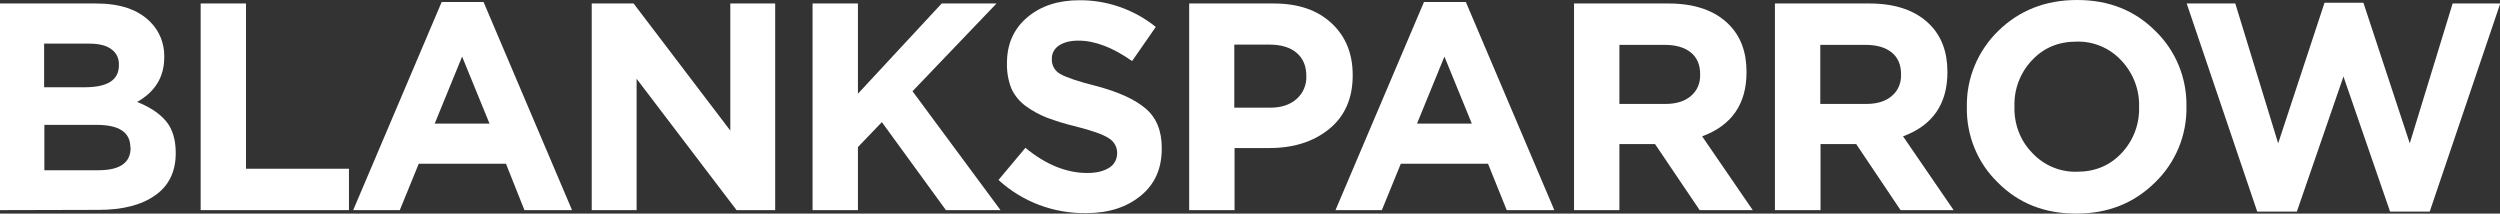 <?xml version="1.0" encoding="utf-8"?>
<!-- Generator: Adobe Illustrator 22.1.0, SVG Export Plug-In . SVG Version: 6.00 Build 0)  -->
<svg version="1.1" id="Layer_1" xmlns="http://www.w3.org/2000/svg" xmlns:xlink="http://www.w3.org/1999/xlink" x="0px" y="0px"
	 viewBox="0 0 1003 85.7" style="enable-background:new 0 0 1003 85.7;" xml:space="preserve">
<rect x="0" y="0" width="1003" height="85.7" fill="#333333" stroke="none"/>
<style type="text/css">
	.st0{fill:#FFFFFF;}
</style>
<title>Asset 1</title>
<g id="Layer_2_1_">
	<g id="Layer_1-2">
		<path class="st0" d="M0,84.3V1.4h38.5c9.6,0,16.8,2.4,21.7,7.3c3.8,3.7,5.8,8.8,5.7,14.1v0.2c0,7.8-3.6,13.8-10.9,17.9
			c5.1,2,9,4.6,11.6,7.7c2.6,3.1,3.9,7.4,3.9,12.7v0.2c0,7.4-2.8,13.1-8.3,16.9c-5.5,3.9-13.1,5.8-22.7,5.8L0,84.3z M47.7,26.2v-0.2
			c0.1-2.5-1-4.9-3.1-6.3c-2-1.5-5-2.2-8.9-2.2h-18v17.5h16.8C43.3,34.9,47.7,32,47.7,26.2z M52.3,59.1c0-6-4.5-9-13.5-9H17.8v18.2
			h21.7c8.6,0,12.9-3,12.9-9V59.1z"/>
		<path class="st0" d="M80.5,84.3V1.4h18.2v66.3h41.3v16.6H80.5z"/>
		<path class="st0" d="M141.7,84.3l35.5-83.5h16.8l35.5,83.5h-19.1L203,65.7h-35l-7.6,18.6H141.7z M174.4,49.6h22l-11-26.9
			L174.4,49.6z"/>
		<path class="st0" d="M237.4,84.3V1.4h16.8l38.8,51v-51h18v82.9h-15.5l-40.1-52.7v52.7H237.4z"/>
		<path class="st0" d="M326,84.3V1.4h18.2v36.2l33.6-36.2h22l-33.7,35.2l35.3,47.7h-21.9L353.8,49l-9.6,10v25.3H326z"/>
		<path class="st0" d="M435.8,85.5c-13,0.2-25.6-4.5-35.2-13.3l10.8-12.9c8.1,6.7,16.4,10.1,24.8,10.1c3.7,0,6.6-0.7,8.8-2.1
			c2-1.2,3.2-3.4,3.2-5.8v-0.2c0-2.4-1.3-4.6-3.3-5.8c-2.2-1.5-6.7-3.1-13.4-4.8c-3.9-0.9-7.7-2.1-11.5-3.5c-3-1.2-5.8-2.7-8.4-4.6
			c-2.5-1.8-4.5-4.2-5.8-7c-1.3-3.3-1.9-6.7-1.8-10.2v-0.2c0-7.5,2.7-13.6,8.1-18.2s12.4-6.9,20.9-6.9C444.1,0,455,3.8,463.7,10.8
			l-9.5,13.7c-7.8-5.5-15-8.2-21.5-8.2c-3.4,0-6,0.7-7.9,2c-1.8,1.2-2.8,3.1-2.8,5.2v0.2c-0.1,2.5,1.2,4.8,3.4,6
			c2.3,1.3,7.1,3,14.4,4.8c9,2.4,15.6,5.4,19.9,9.1s6.4,8.9,6.4,15.8v0.2c0,8.1-2.8,14.3-8.4,18.9S444.9,85.5,435.8,85.5z"/>
		<path class="st0" d="M477.1,84.3V1.4h33.9c9.8,0,17.5,2.6,23.2,7.9s8.5,12.2,8.5,20.8v0.2c0,9.2-3.2,16.4-9.5,21.5
			s-14.3,7.6-24,7.6h-13.9v24.9H477.1z M495.3,43.2h14.4c4.4,0,7.9-1.2,10.5-3.5c2.6-2.3,4-5.6,3.9-9v-0.2c0-4-1.3-7.1-3.9-9.3
			c-2.6-2.2-6.2-3.3-10.9-3.3h-14.1V43.2z"/>
		<path class="st0" d="M535.8,84.3l35.5-83.5h16.8l35.5,83.5h-19.1L597,65.7h-35l-7.6,18.6H535.8z M568.5,49.6h22l-11-26.9
			L568.5,49.6z"/>
		<path class="st0" d="M631.5,84.3V1.4h37.9c10.5,0,18.6,2.8,24.2,8.4c4.7,4.7,7.1,11,7.1,18.9V29c0,12.7-5.9,21.3-17.8,25.7
			l20.3,29.6h-21.3L664,57.8h-14.3v26.5H631.5z M649.7,41.7h18.5c4.3,0,7.8-1.1,10.2-3.2c2.5-2.1,3.8-5.2,3.7-8.5v-0.2
			c0-3.9-1.3-6.8-3.8-8.8s-6-3-10.5-3h-18.1V41.7z"/>
		<path class="st0" d="M712.1,84.3V1.4H750c10.5,0,18.6,2.8,24.2,8.4c4.7,4.7,7.1,11,7.1,18.9V29c0,12.7-5.9,21.3-17.8,25.7
			l20.3,29.6h-21.3l-17.8-26.5h-14.3v26.5H712.1z M730.3,41.7h18.5c4.3,0,7.8-1.1,10.2-3.2c2.5-2.1,3.8-5.2,3.7-8.5v-0.2
			c0-3.9-1.3-6.8-3.8-8.8s-6-3-10.5-3h-18.1V41.7z"/>
		<path class="st0" d="M864.6,73.2c-8.4,8.3-18.9,12.5-31.6,12.5s-23.1-4.1-31.4-12.4c-8.2-7.9-12.7-18.9-12.5-30.3v-0.2
			c-0.2-11.4,4.4-22.4,12.6-30.4C810.1,4.2,820.6,0,833.3,0s23.1,4.1,31.4,12.4c8.2,7.9,12.7,18.9,12.5,30.3v0.2
			C877.4,54.3,872.8,65.3,864.6,73.2z M815.3,61.3c4.6,5,11.2,7.8,18,7.6c7.3,0,13.2-2.5,17.9-7.5c4.7-5,7.2-11.6,7-18.4v-0.2
			c0.2-6.9-2.4-13.5-7.1-18.5c-4.6-5-11.2-7.8-18-7.6c-7.3,0-13.2,2.5-17.9,7.5c-4.7,5-7.2,11.6-7,18.4v0.2
			C808,49.7,810.5,56.4,815.3,61.3z"/>
		<path class="st0" d="M905.6,84.9L877.3,1.4h19.5L914,57.5l18.6-56.4h15.6l18.6,56.4L984,1.4h19.1l-28.3,83.5h-15.9l-18.7-54.2
			l-18.7,54.2H905.6z"/>
	</g>
</g>
</svg>
